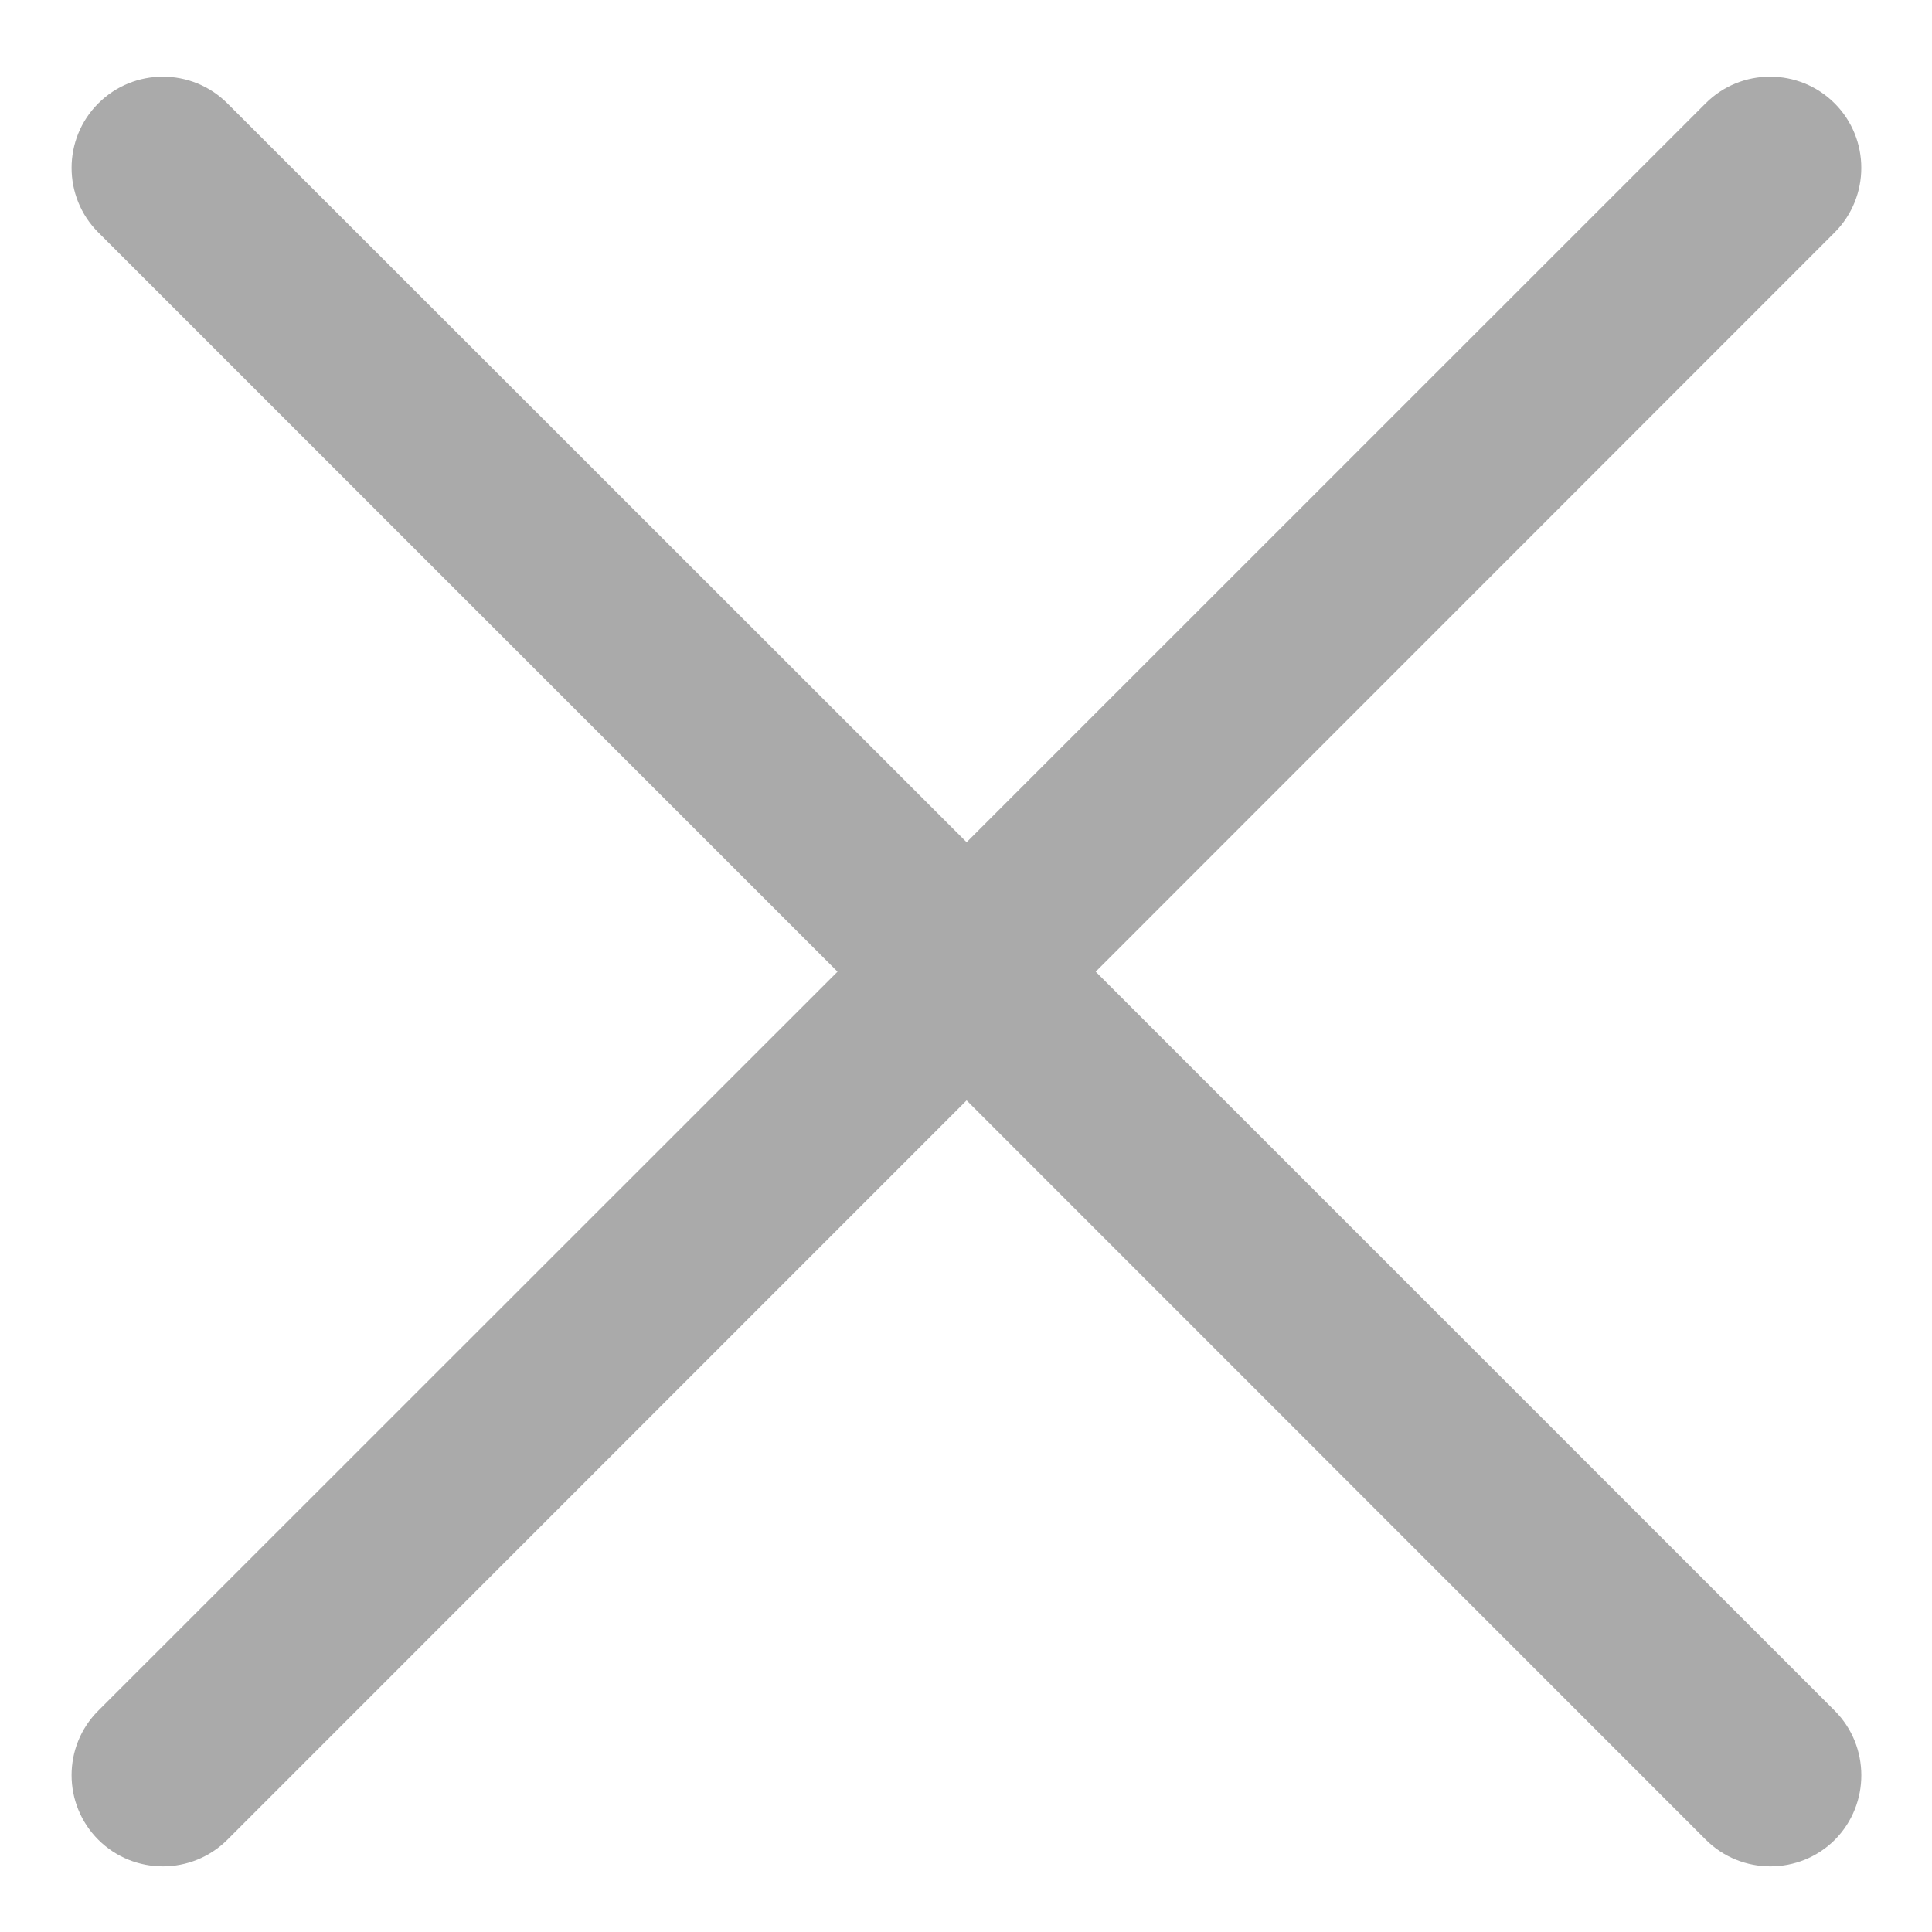 ﻿<?xml version="1.0" encoding="utf-8"?>
<svg version="1.1" xmlns:xlink="http://www.w3.org/1999/xlink" width="16px" height="16px" xmlns="http://www.w3.org/2000/svg">
  <g transform="matrix(1 0 0 1 -509 -881 )">
    <path d="M 15.194 14.167  L 9.074 8.047  L 15.194 1.925  C 15.488 1.63  15.488 1.15  15.194 0.856  C 14.899 0.561  14.419 0.561  14.125 0.856  L 8.005 6.975  L 1.883 0.856  C 1.588 0.561  1.109 0.561  0.814 0.856  C 0.519 1.15  0.519 1.63  0.814 1.925  L 6.936 8.047  L 0.814 14.167  C 0.519 14.461  0.519 14.941  0.814 15.236  C 1.109 15.53  1.588 15.53  1.883 15.236  L 8.005 9.113  L 14.127 15.236  C 14.422 15.53  14.902 15.53  15.196 15.236  C 15.488 14.941  15.488 14.461  15.194 14.167  Z " fill-rule="nonzero" fill="#aaaaaa" stroke="none" transform="matrix(1 0 0 1 509 881 )" />
  </g>
</svg>